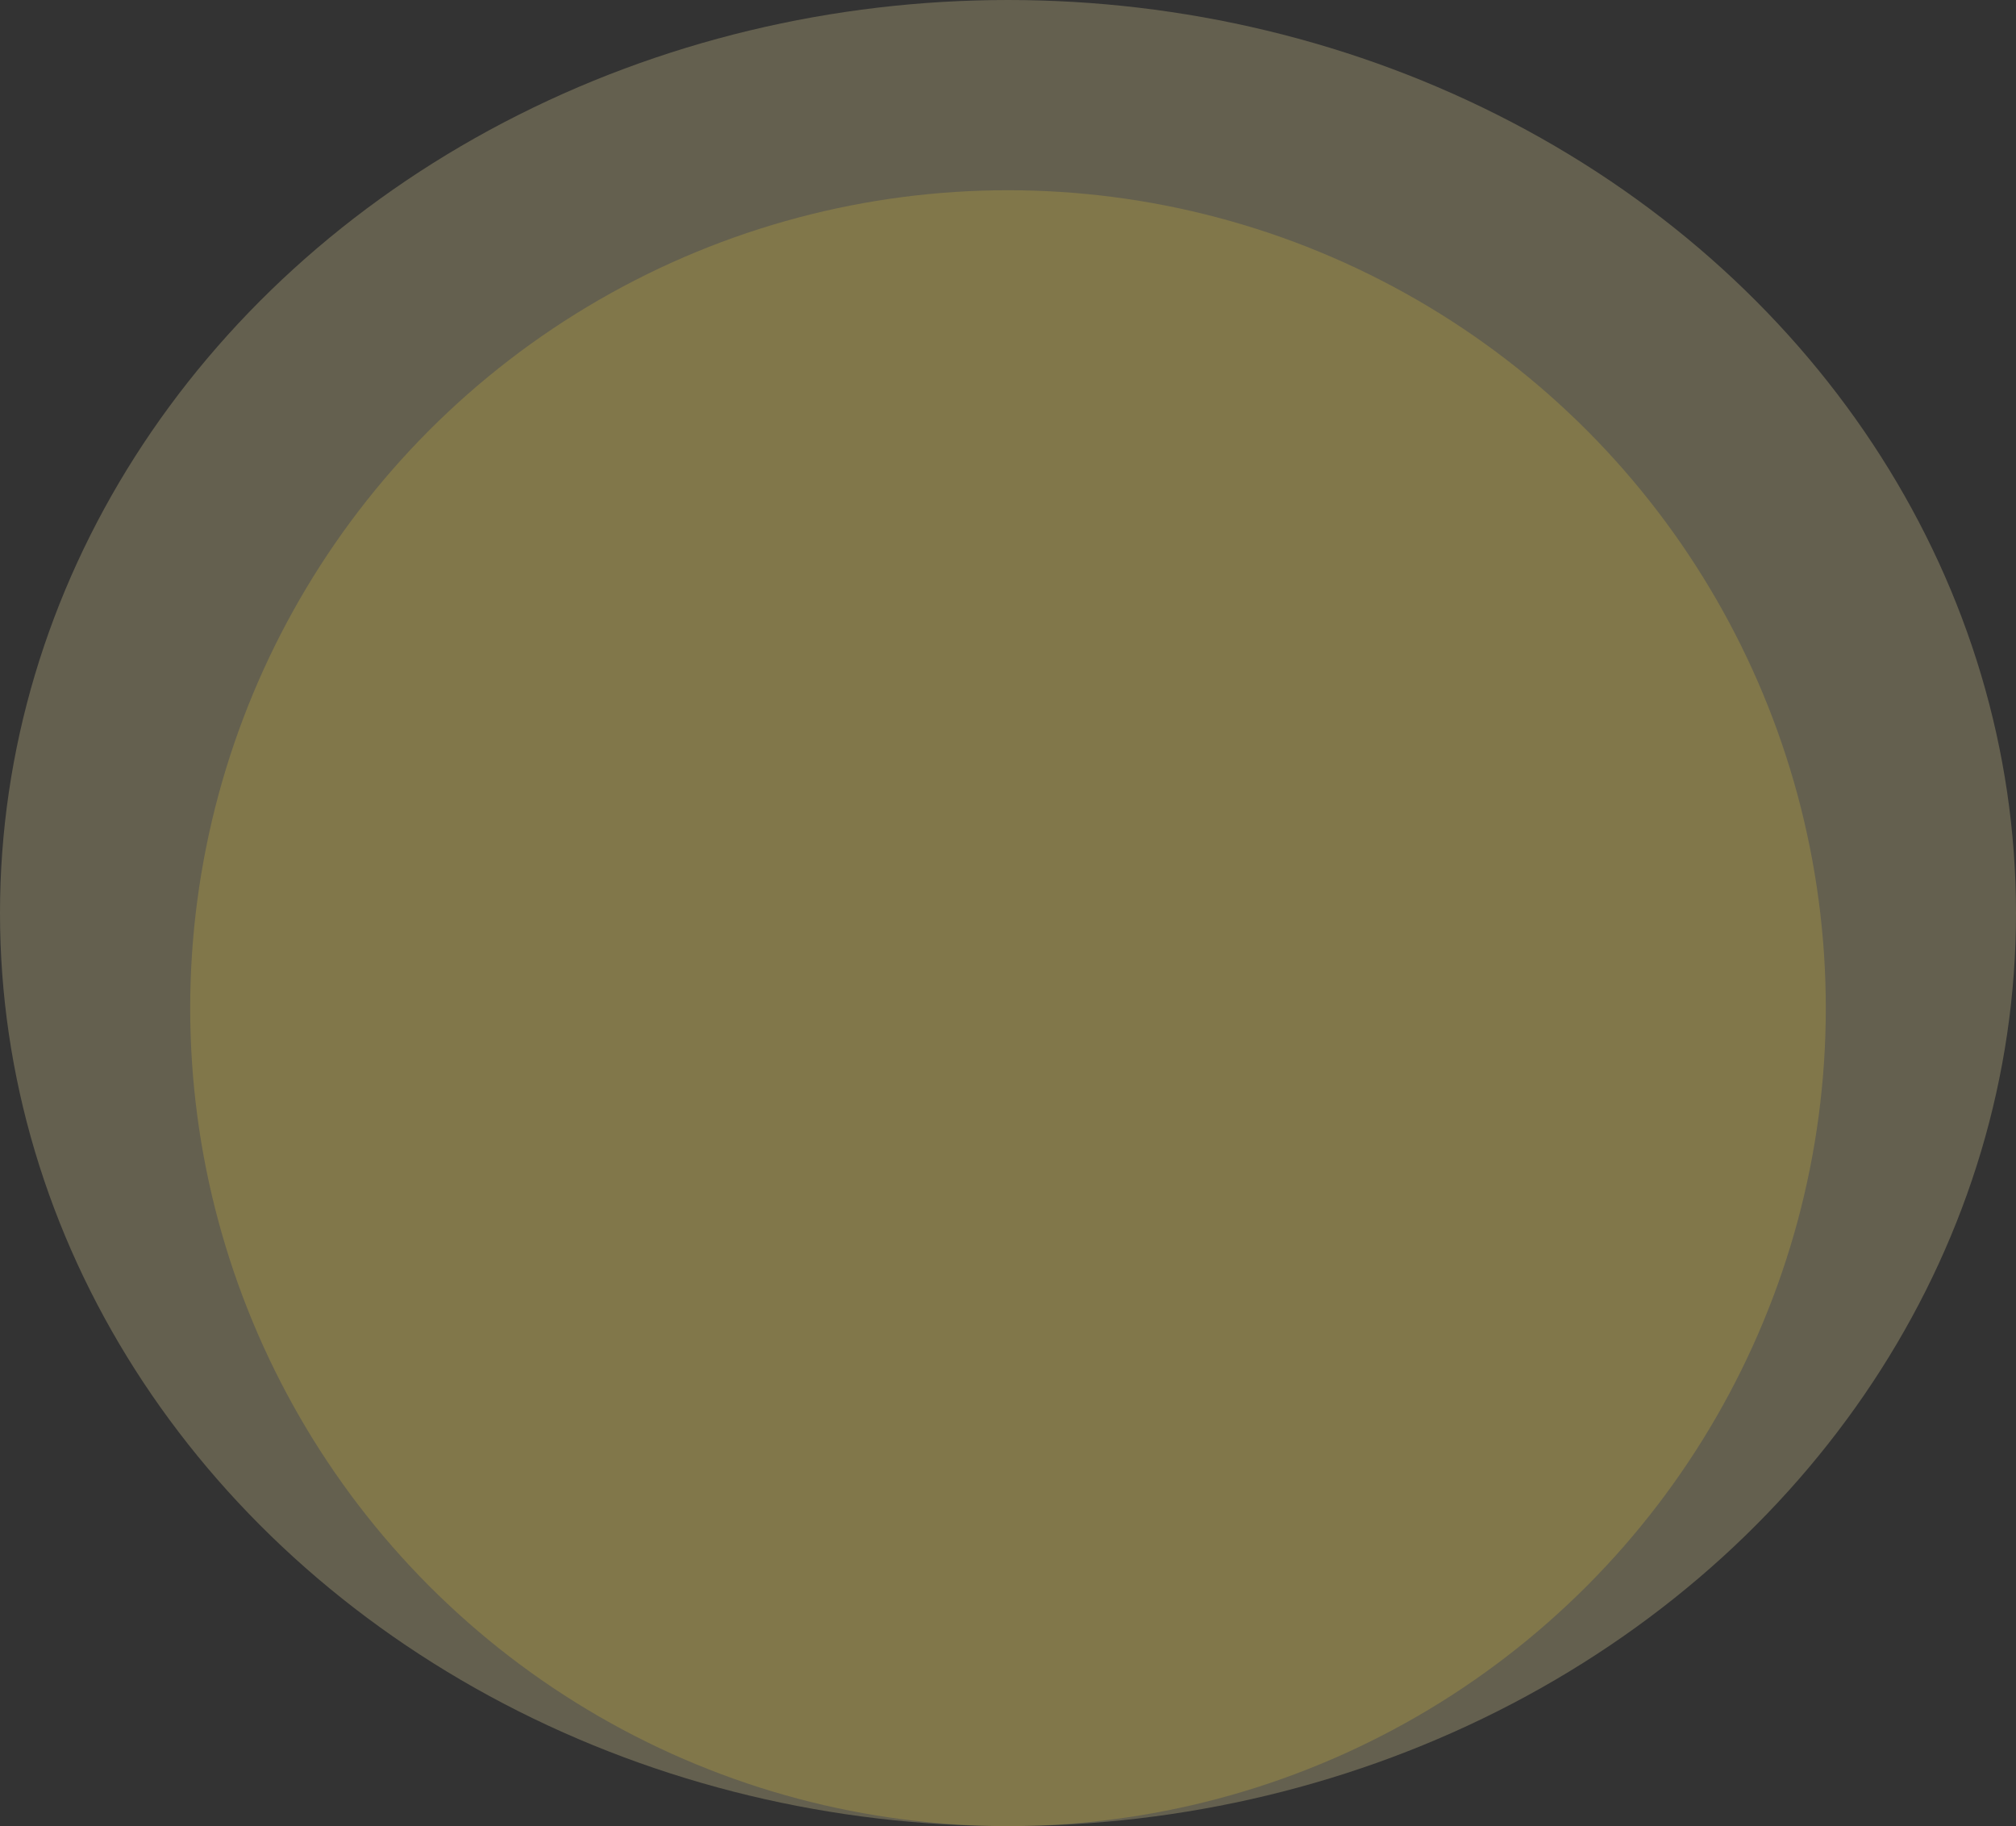 <svg width="265" height="240" viewBox="0 0 265 240" fill="none" xmlns="http://www.w3.org/2000/svg">
<rect x="0" y="0" width="265" height="240" fill="#333333" stroke="none"/>
<circle cx="132.5" cy="132.5" r="107.5" fill="#D0B01B" fill-opacity="0.24" style="mix-blend-mode:multiply"/>
<ellipse cx="132.5" cy="120" rx="132.5" ry="120" fill="#FFF0A9" fill-opacity="0.24" style="mix-blend-mode:multiply"/>
</svg>
